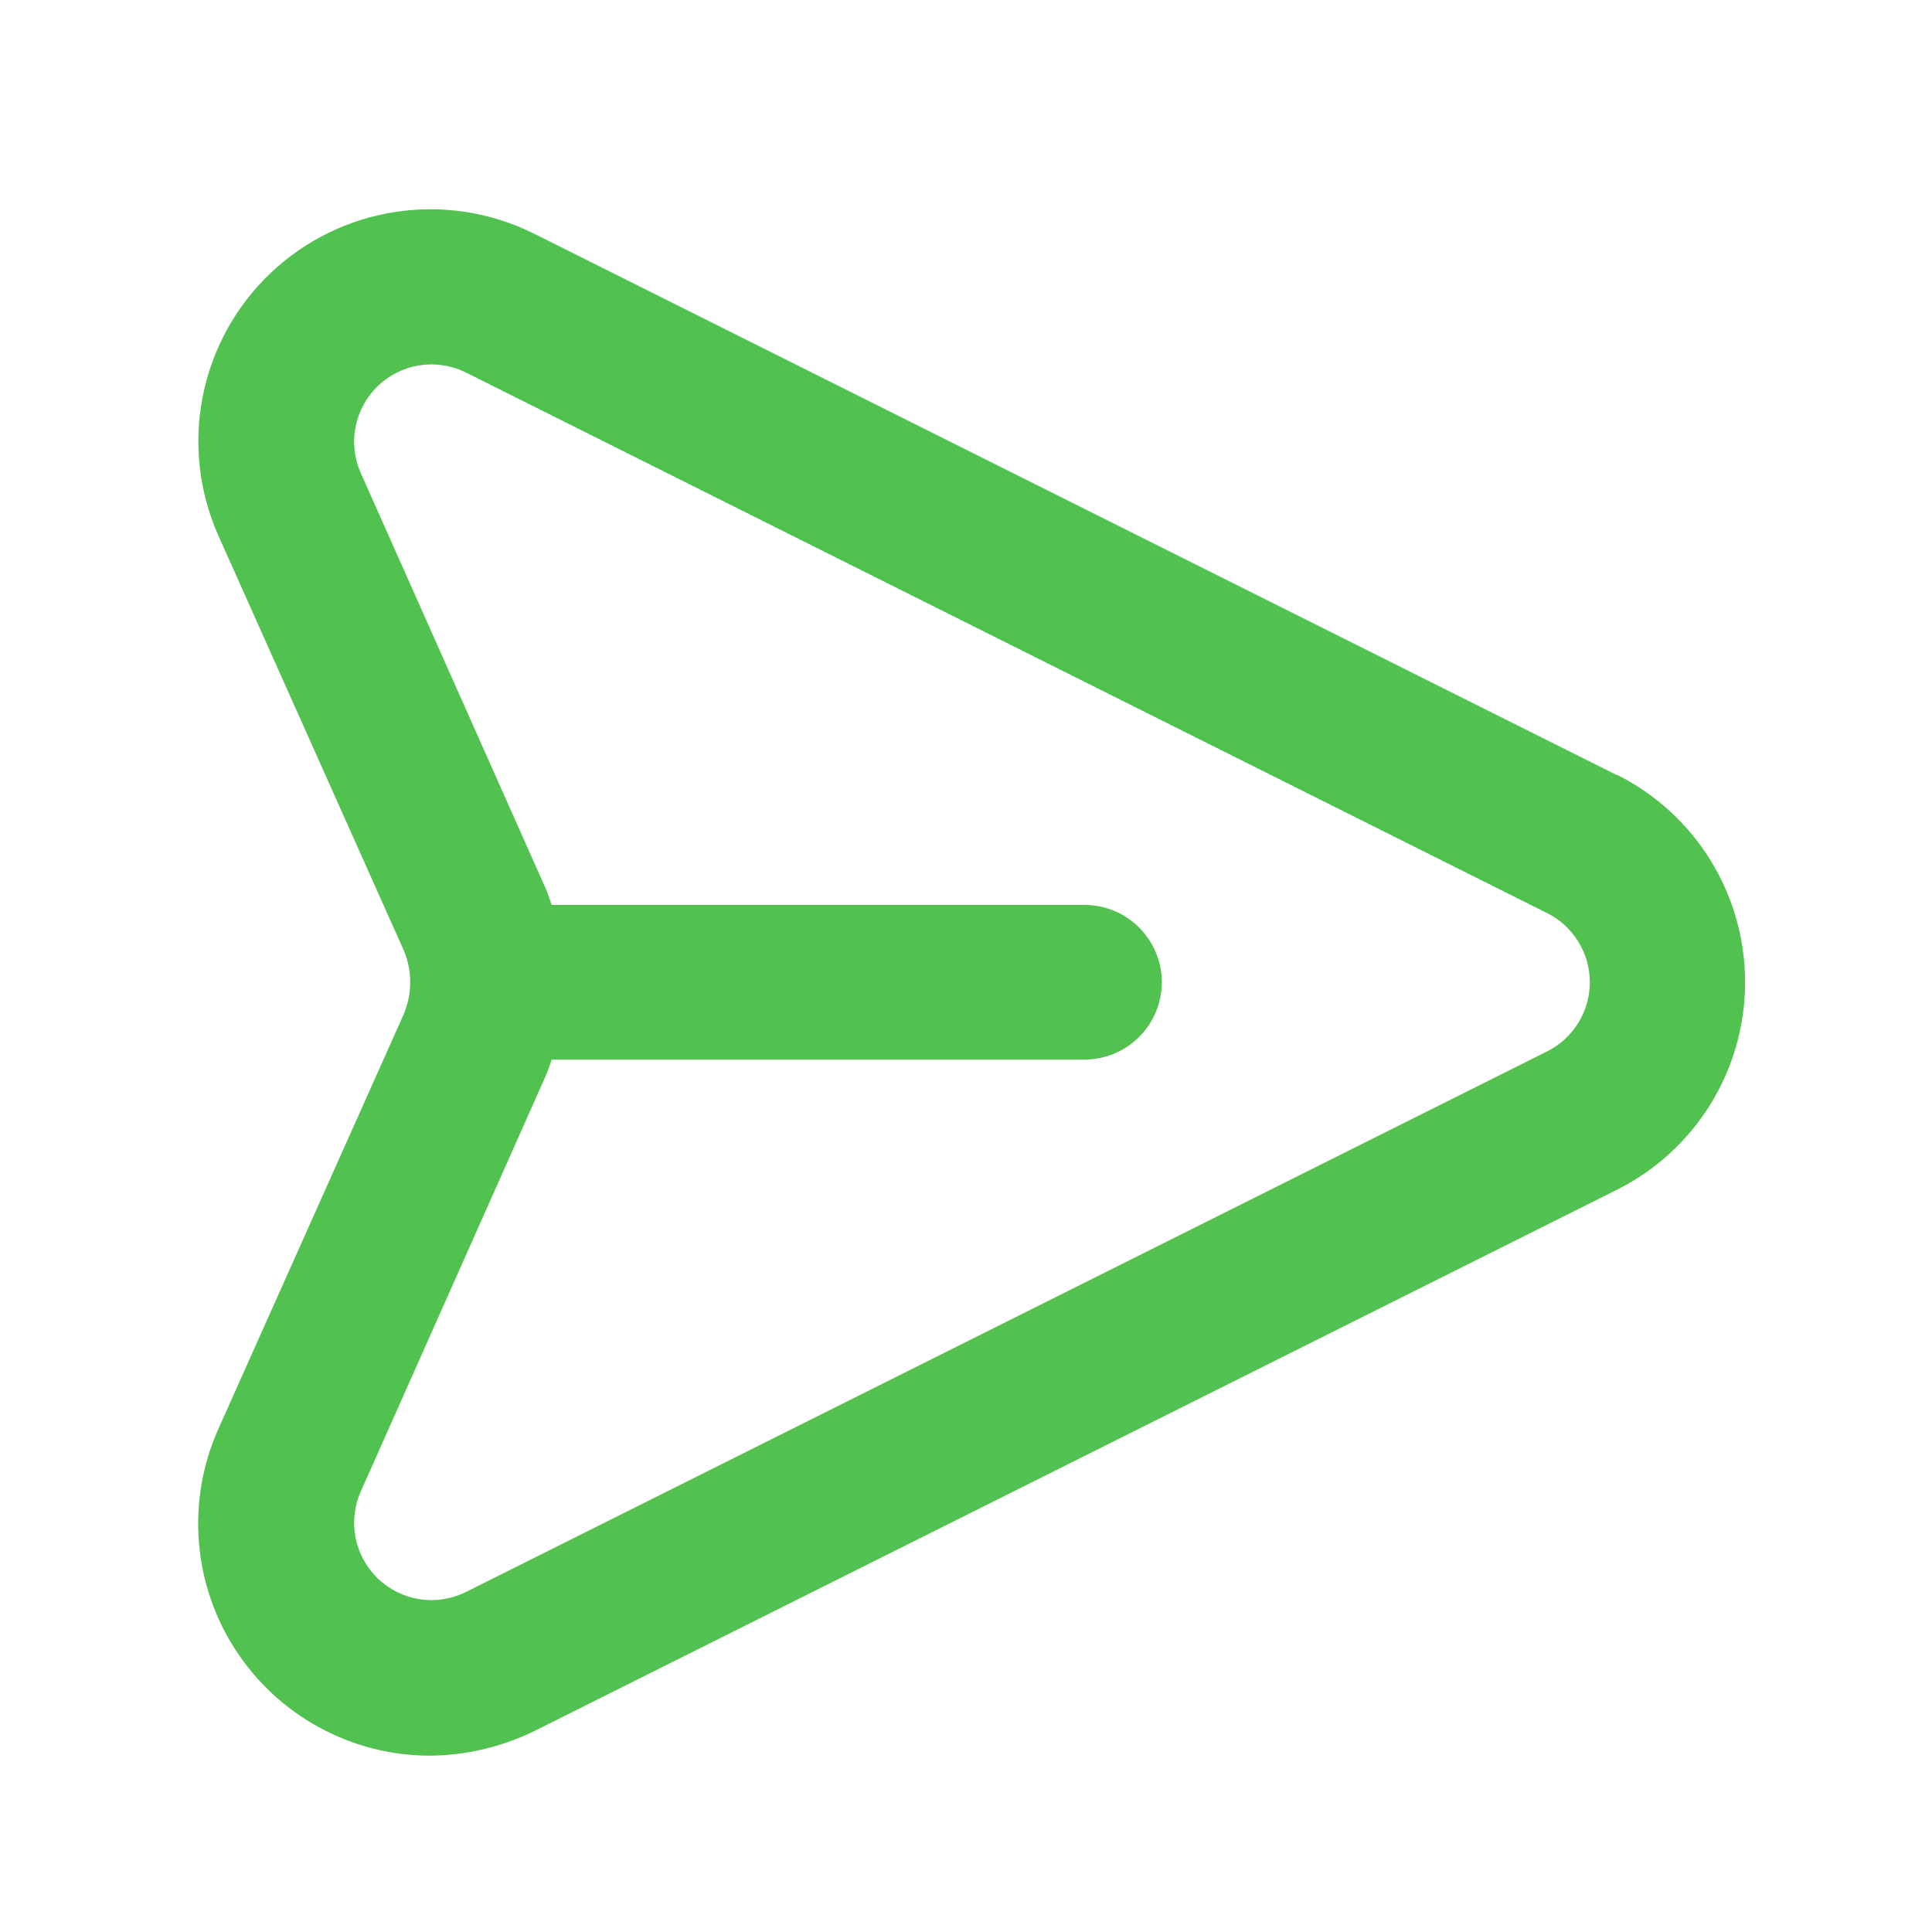 <svg width="34" height="34" viewBox="0 0 34 34" fill="none" xmlns="http://www.w3.org/2000/svg">
    <path d="M28.449 13.638L9.394 4.11C8.642 3.736 7.792 3.603 6.962 3.729C6.131 3.855 5.36 4.234 4.753 4.814C4.145 5.395 3.732 6.148 3.569 6.972C3.405 7.796 3.5 8.651 3.84 9.419L7.107 16.728C7.181 16.905 7.219 17.094 7.219 17.286C7.219 17.478 7.181 17.667 7.107 17.844L3.84 25.153C3.563 25.775 3.447 26.456 3.5 27.134C3.553 27.812 3.775 28.467 4.146 29.037C4.516 29.608 5.024 30.077 5.622 30.402C6.22 30.727 6.889 30.897 7.57 30.897C8.207 30.891 8.835 30.742 9.407 30.462L28.463 20.934C29.139 20.594 29.707 20.073 30.104 19.428C30.501 18.784 30.711 18.043 30.711 17.286C30.711 16.529 30.501 15.787 30.104 15.143C29.707 14.499 29.139 13.978 28.463 13.638H28.449ZM27.238 18.497L8.182 28.025C7.932 28.145 7.651 28.186 7.377 28.142C7.103 28.098 6.849 27.971 6.649 27.779C6.449 27.586 6.313 27.337 6.258 27.065C6.204 26.793 6.234 26.51 6.345 26.256L9.598 18.947C9.64 18.849 9.676 18.749 9.707 18.647H19.085C19.446 18.647 19.792 18.504 20.047 18.248C20.302 17.993 20.446 17.647 20.446 17.286C20.446 16.925 20.302 16.579 20.047 16.323C19.792 16.068 19.446 15.925 19.085 15.925H9.707C9.676 15.823 9.64 15.723 9.598 15.625L6.345 8.316C6.234 8.062 6.204 7.779 6.258 7.507C6.313 7.235 6.449 6.986 6.649 6.793C6.849 6.601 7.103 6.474 7.377 6.43C7.651 6.386 7.932 6.427 8.182 6.547L27.238 16.075C27.461 16.189 27.648 16.362 27.778 16.576C27.909 16.79 27.978 17.035 27.978 17.286C27.978 17.536 27.909 17.782 27.778 17.996C27.648 18.21 27.461 18.383 27.238 18.497V18.497Z" fill="#51C14F"/>
</svg>
